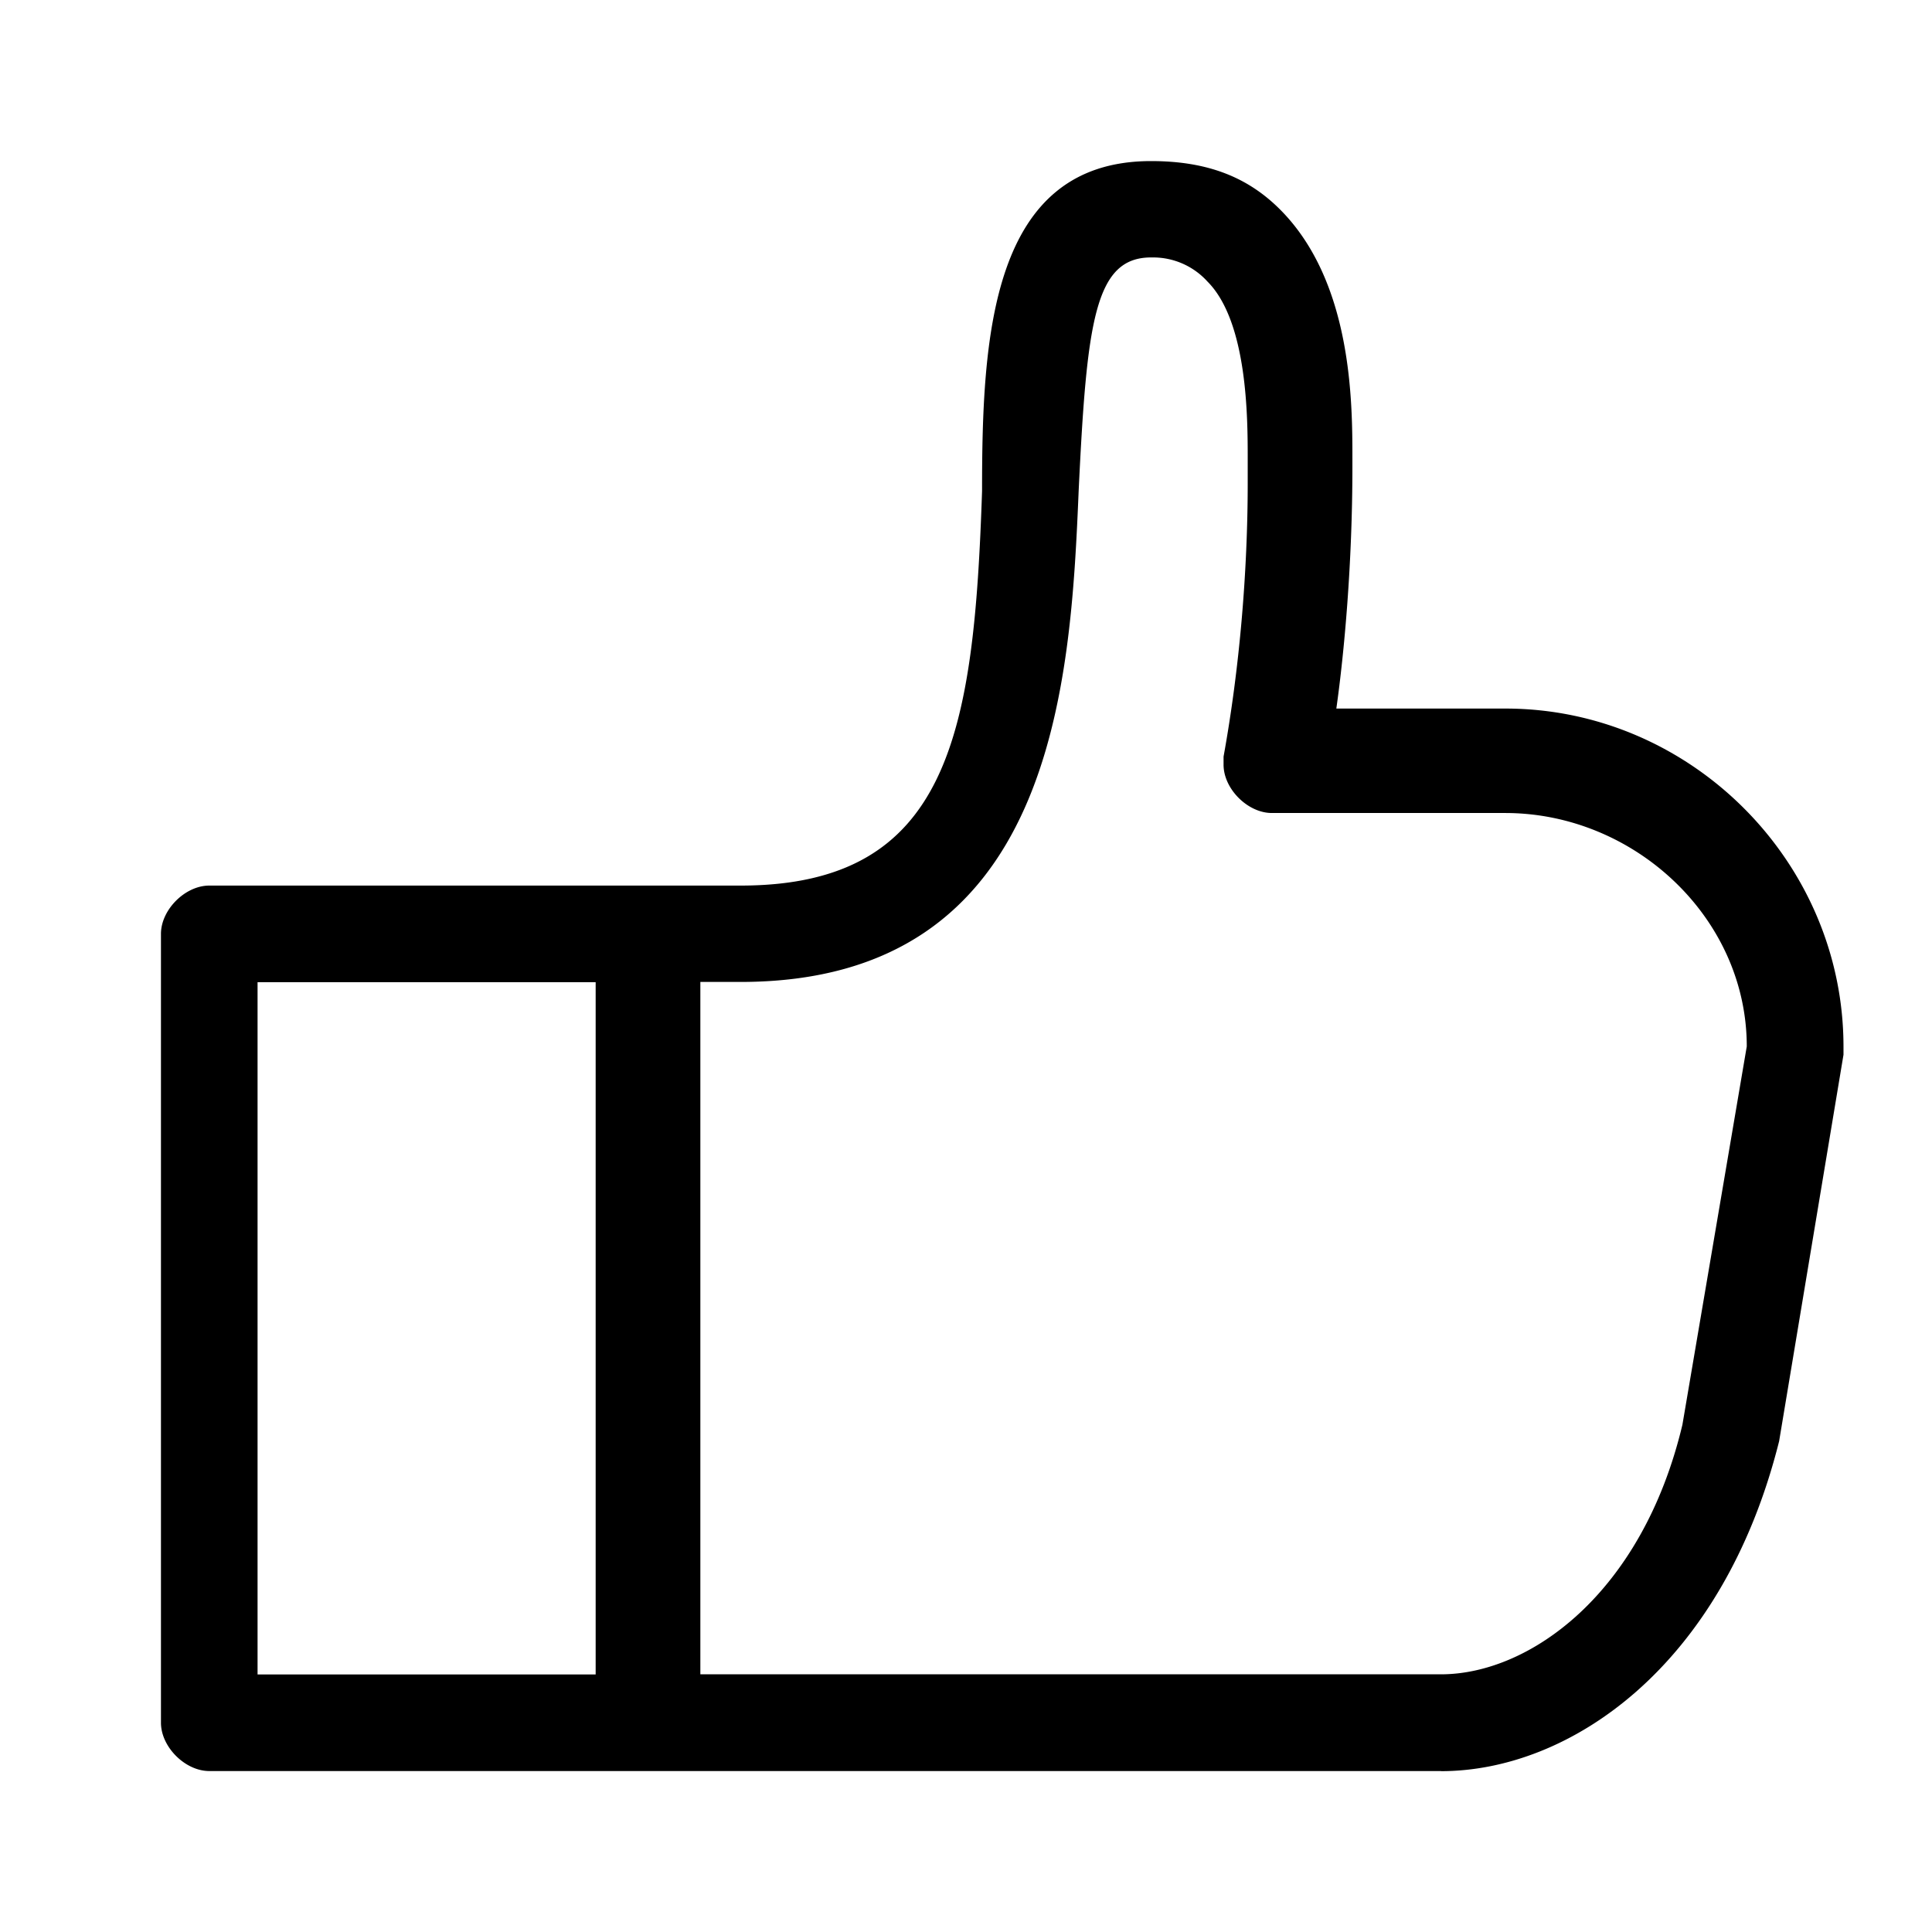 <svg xmlns="http://www.w3.org/2000/svg" width="16" height="16" viewBox="0 0 16 16"><title>thumbsup</title><path d="M5.8 8.133v5.733h6.133c.733 0 1.667-.667 2-2.067l.533-3.133c0-1.067-.933-1.933-2-1.933h-1.933c-.2 0-.4-.2-.4-.4v-.067c.133-.733.2-1.533.2-2.267v-.2c0-.333 0-1.133-.333-1.467a.607.607 0 0 0-.451-.2h-.017.001c-.467 0-.533.533-.6 1.933-.067 1.6-.2 4.067-2.8 4.067H5.8zm6.133 6.534h-10.2c-.2 0-.4-.2-.4-.4V7.734c0-.2.2-.4.4-.4h4.4c1.733 0 1.933-1.267 2-3.267 0-1.267.067-2.733 1.4-2.733.467 0 .8.133 1.067.4.6.6.6 1.6.6 2.067v.067c0 .8-.067 1.533-.133 2h1.4c1.533 0 2.8 1.267 2.8 2.8v.067l-.533 3.2c-.467 1.867-1.733 2.733-2.8 2.733zm-9.8-.8h2.8V8.134h-2.8v5.733z"/></svg>